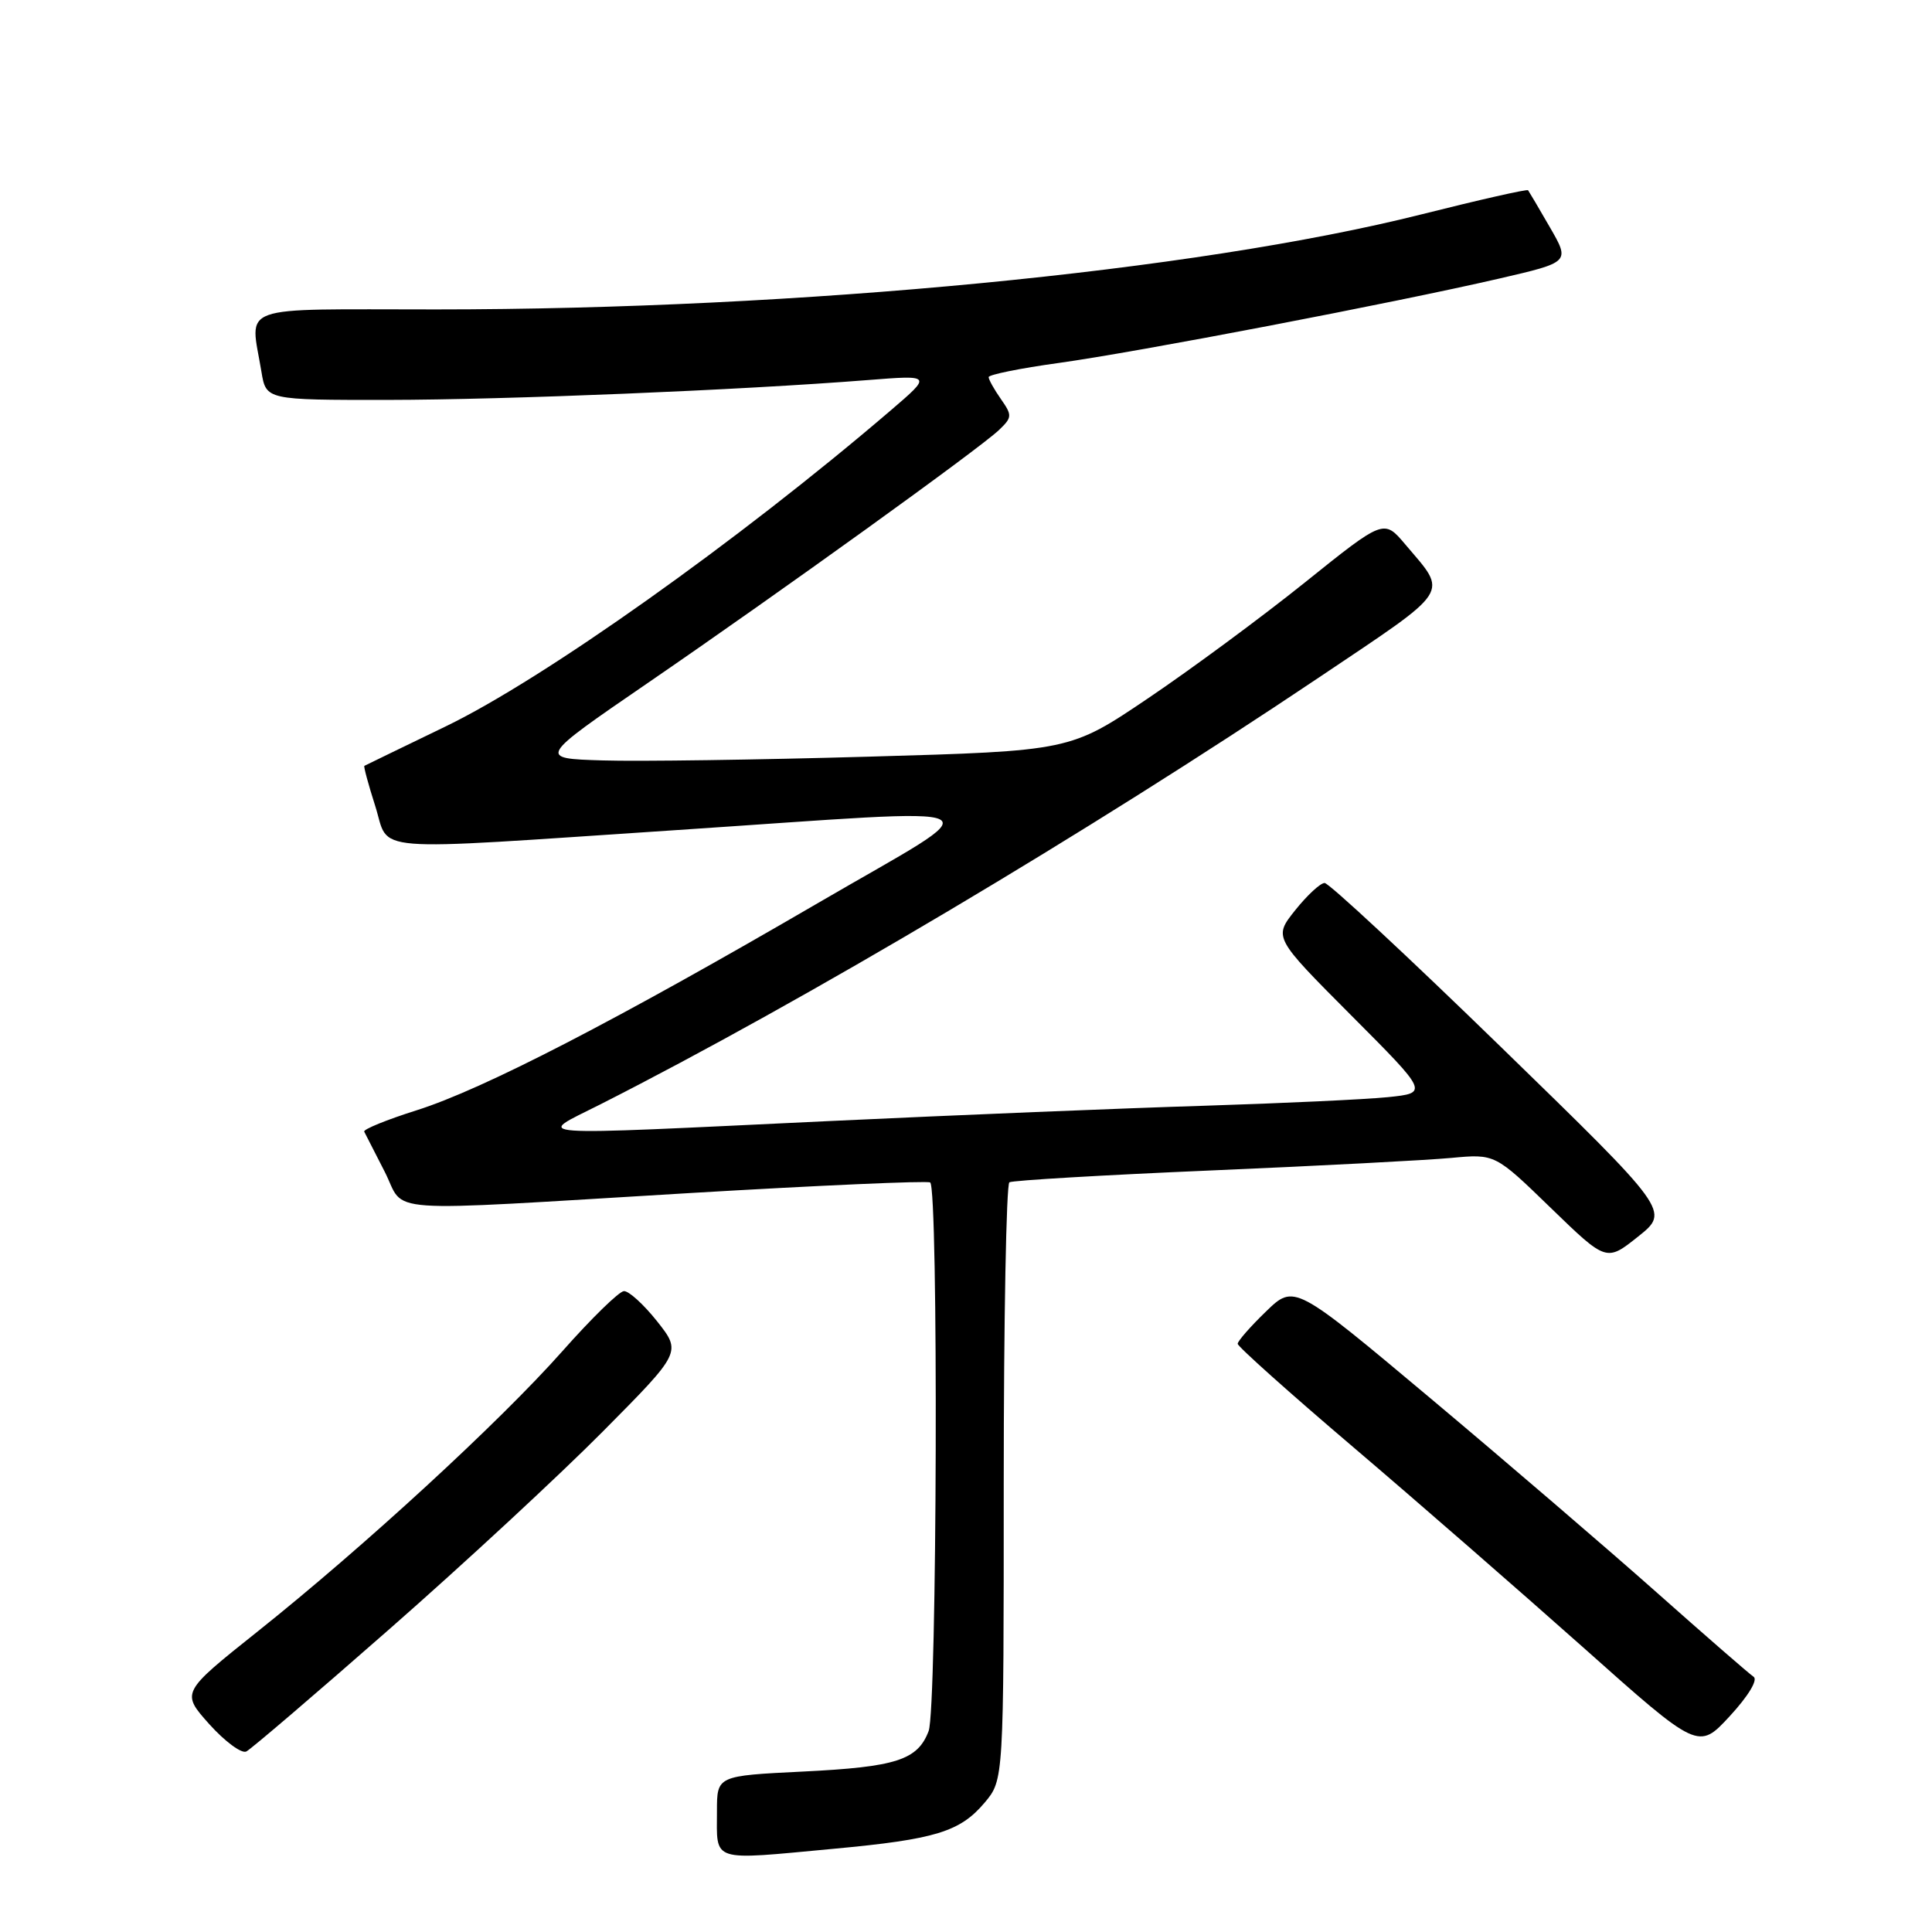 <?xml version="1.0" encoding="UTF-8" standalone="no"?>
<!DOCTYPE svg PUBLIC "-//W3C//DTD SVG 1.1//EN" "http://www.w3.org/Graphics/SVG/1.1/DTD/svg11.dtd" >
<svg xmlns="http://www.w3.org/2000/svg" xmlns:xlink="http://www.w3.org/1999/xlink" version="1.1" viewBox="0 0 256 256">
 <g >
 <path fill="currentColor"
d=" M 110.50 244.97 C 123.96 243.72 127.21 242.72 130.47 238.86 C 133.00 235.85 133.00 235.85 133.00 196.48 C 133.00 174.83 133.34 156.91 133.75 156.66 C 134.16 156.41 146.20 155.70 160.50 155.09 C 174.80 154.48 189.11 153.73 192.30 153.43 C 198.10 152.89 198.10 152.89 205.48 160.05 C 212.86 167.20 212.86 167.20 217.06 163.85 C 221.26 160.50 221.26 160.50 198.90 138.75 C 186.61 126.79 176.08 117.00 175.52 117.00 C 174.96 117.00 173.21 118.62 171.62 120.61 C 168.75 124.21 168.75 124.21 179.02 134.52 C 189.29 144.82 189.29 144.82 183.89 145.38 C 180.93 145.68 169.95 146.19 159.50 146.52 C 149.05 146.84 126.78 147.75 110.00 148.54 C 68.54 150.50 70.97 150.67 79.50 146.36 C 106.57 132.64 144.20 110.29 174.75 89.78 C 192.57 77.81 191.89 78.86 186.21 72.14 C 183.37 68.78 183.37 68.78 172.94 77.15 C 167.20 81.76 157.84 88.67 152.15 92.51 C 141.80 99.50 141.80 99.50 115.15 100.26 C 100.49 100.68 84.62 100.91 79.87 100.76 C 71.25 100.50 71.25 100.50 85.83 90.50 C 103.37 78.47 129.77 59.46 132.37 56.98 C 134.12 55.31 134.14 55.04 132.62 52.87 C 131.73 51.60 131.00 50.29 131.00 49.97 C 131.00 49.65 135.16 48.80 140.25 48.10 C 150.77 46.64 184.64 40.15 198.66 36.91 C 208.04 34.74 208.04 34.74 205.37 30.12 C 203.91 27.58 202.60 25.37 202.48 25.21 C 202.35 25.04 196.00 26.48 188.37 28.40 C 158.39 35.94 105.96 41.00 57.77 41.00 C 30.94 41.00 33.15 40.21 34.64 49.25 C 35.26 53.00 35.26 53.00 51.38 52.99 C 67.14 52.97 98.04 51.70 115.00 50.36 C 123.50 49.69 123.50 49.69 118.00 54.40 C 97.89 71.63 72.01 90.00 59.04 96.26 C 53.25 99.06 48.40 101.41 48.28 101.48 C 48.16 101.55 48.81 103.95 49.72 106.80 C 51.72 113.07 47.87 112.76 89.50 110.00 C 134.13 107.04 131.95 105.93 108.45 119.62 C 81.75 135.17 64.03 144.33 55.23 147.11 C 51.24 148.37 48.10 149.65 48.26 149.95 C 48.42 150.25 49.64 152.64 50.97 155.25 C 53.86 160.90 49.35 160.59 91.50 158.08 C 108.55 157.07 122.84 156.44 123.25 156.68 C 124.36 157.33 124.17 226.43 123.05 229.37 C 121.59 233.22 118.76 234.13 106.40 234.74 C 95.00 235.30 95.00 235.30 95.00 239.98 C 95.00 246.84 93.98 246.51 110.50 244.97 Z  M 51.64 215.83 C 61.47 207.21 74.18 195.43 79.90 189.66 C 90.30 179.17 90.30 179.17 87.07 175.08 C 85.29 172.84 83.31 171.04 82.67 171.08 C 82.02 171.12 78.35 174.71 74.50 179.06 C 66.19 188.43 48.17 205.00 34.10 216.21 C 23.99 224.27 23.99 224.27 27.74 228.47 C 29.81 230.77 32.02 232.40 32.64 232.08 C 33.27 231.76 41.82 224.45 51.64 215.83 Z  M 232.36 222.18 C 231.80 221.81 226.02 216.78 219.51 211.00 C 213.00 205.22 199.54 193.67 189.59 185.32 C 171.50 170.15 171.50 170.15 167.75 173.78 C 165.69 175.77 164.00 177.70 164.00 178.06 C 164.00 178.42 170.86 184.56 179.25 191.70 C 187.64 198.84 201.37 210.81 209.78 218.29 C 225.05 231.90 225.05 231.90 229.22 227.38 C 231.67 224.72 232.96 222.58 232.36 222.18 Z "/>
</g>
</svg>